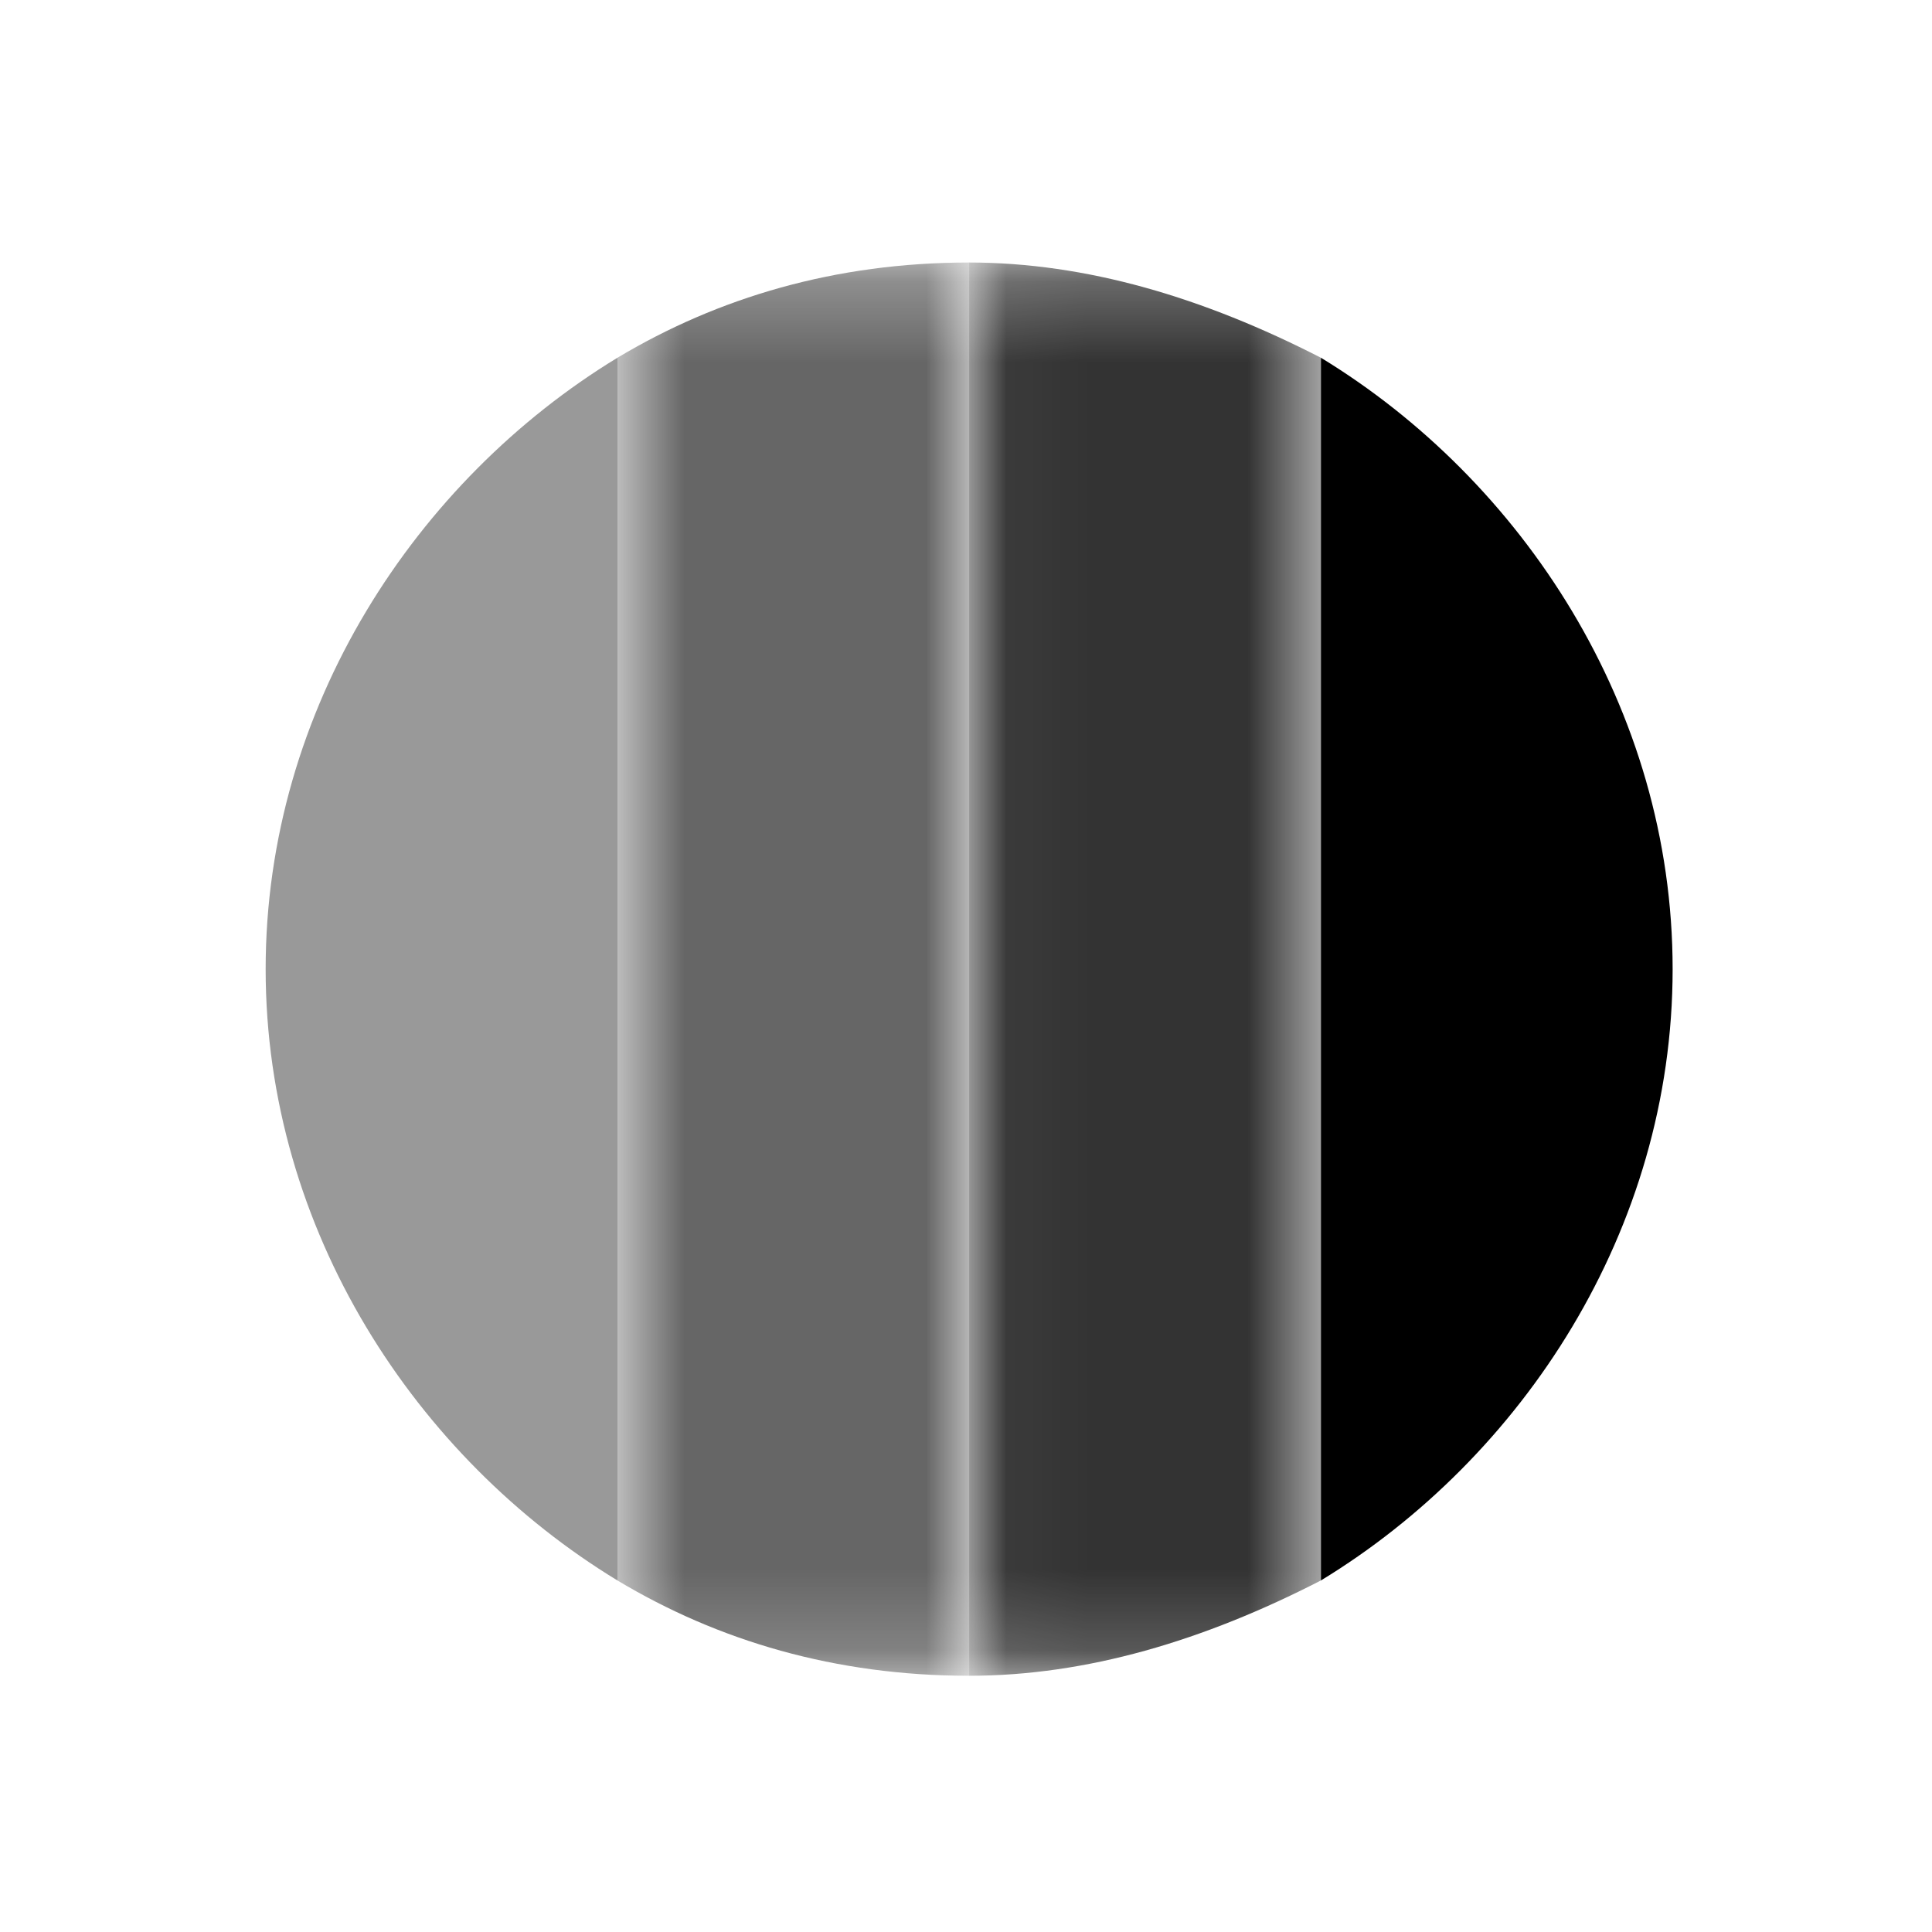 <svg width="24" height="24" viewBox="0 0 24 24" fill="none" xmlns="http://www.w3.org/2000/svg">
<mask id="mask0_702_783" style="mask-type:luminance" maskUnits="userSpaceOnUse" x="7" y="3" width="6" height="18">
<path d="M7.67 3.261H12.039V20.817H7.67V3.261Z" fill="white"/>
</mask>
<g mask="url(#mask0_702_783)">
<path fill-rule="evenodd" clip-rule="evenodd" d="M7.67 4.444V19.633C8.919 20.382 10.375 20.817 12.039 20.817V3.261C10.375 3.261 8.919 3.697 7.67 4.444Z" fill="black" fill-opacity="0.6"/>
</g>
<path fill-rule="evenodd" clip-rule="evenodd" d="M16.409 4.444V19.633C18.905 18.114 20.778 15.287 20.778 12.039C20.778 8.792 18.905 5.964 16.409 4.444Z" fill="black"/>
<path fill-rule="evenodd" clip-rule="evenodd" d="M7.67 4.444V19.633C5.173 18.114 3.3 15.287 3.3 12.039C3.3 8.792 5.173 5.964 7.67 4.444Z" fill="black" fill-opacity="0.4"/>
<mask id="mask1_702_783" style="mask-type:luminance" maskUnits="userSpaceOnUse" x="12" y="3" width="5" height="18">
<path d="M12.039 3.261H16.409V20.817H12.039V3.261Z" fill="white"/>
</mask>
<g mask="url(#mask1_702_783)">
<path fill-rule="evenodd" clip-rule="evenodd" d="M12.039 3.261V20.817C13.496 20.817 14.952 20.382 16.409 19.633V4.444C14.952 3.697 13.496 3.261 12.039 3.261Z" fill="black" fill-opacity="0.8"/>
</g>
</svg>
